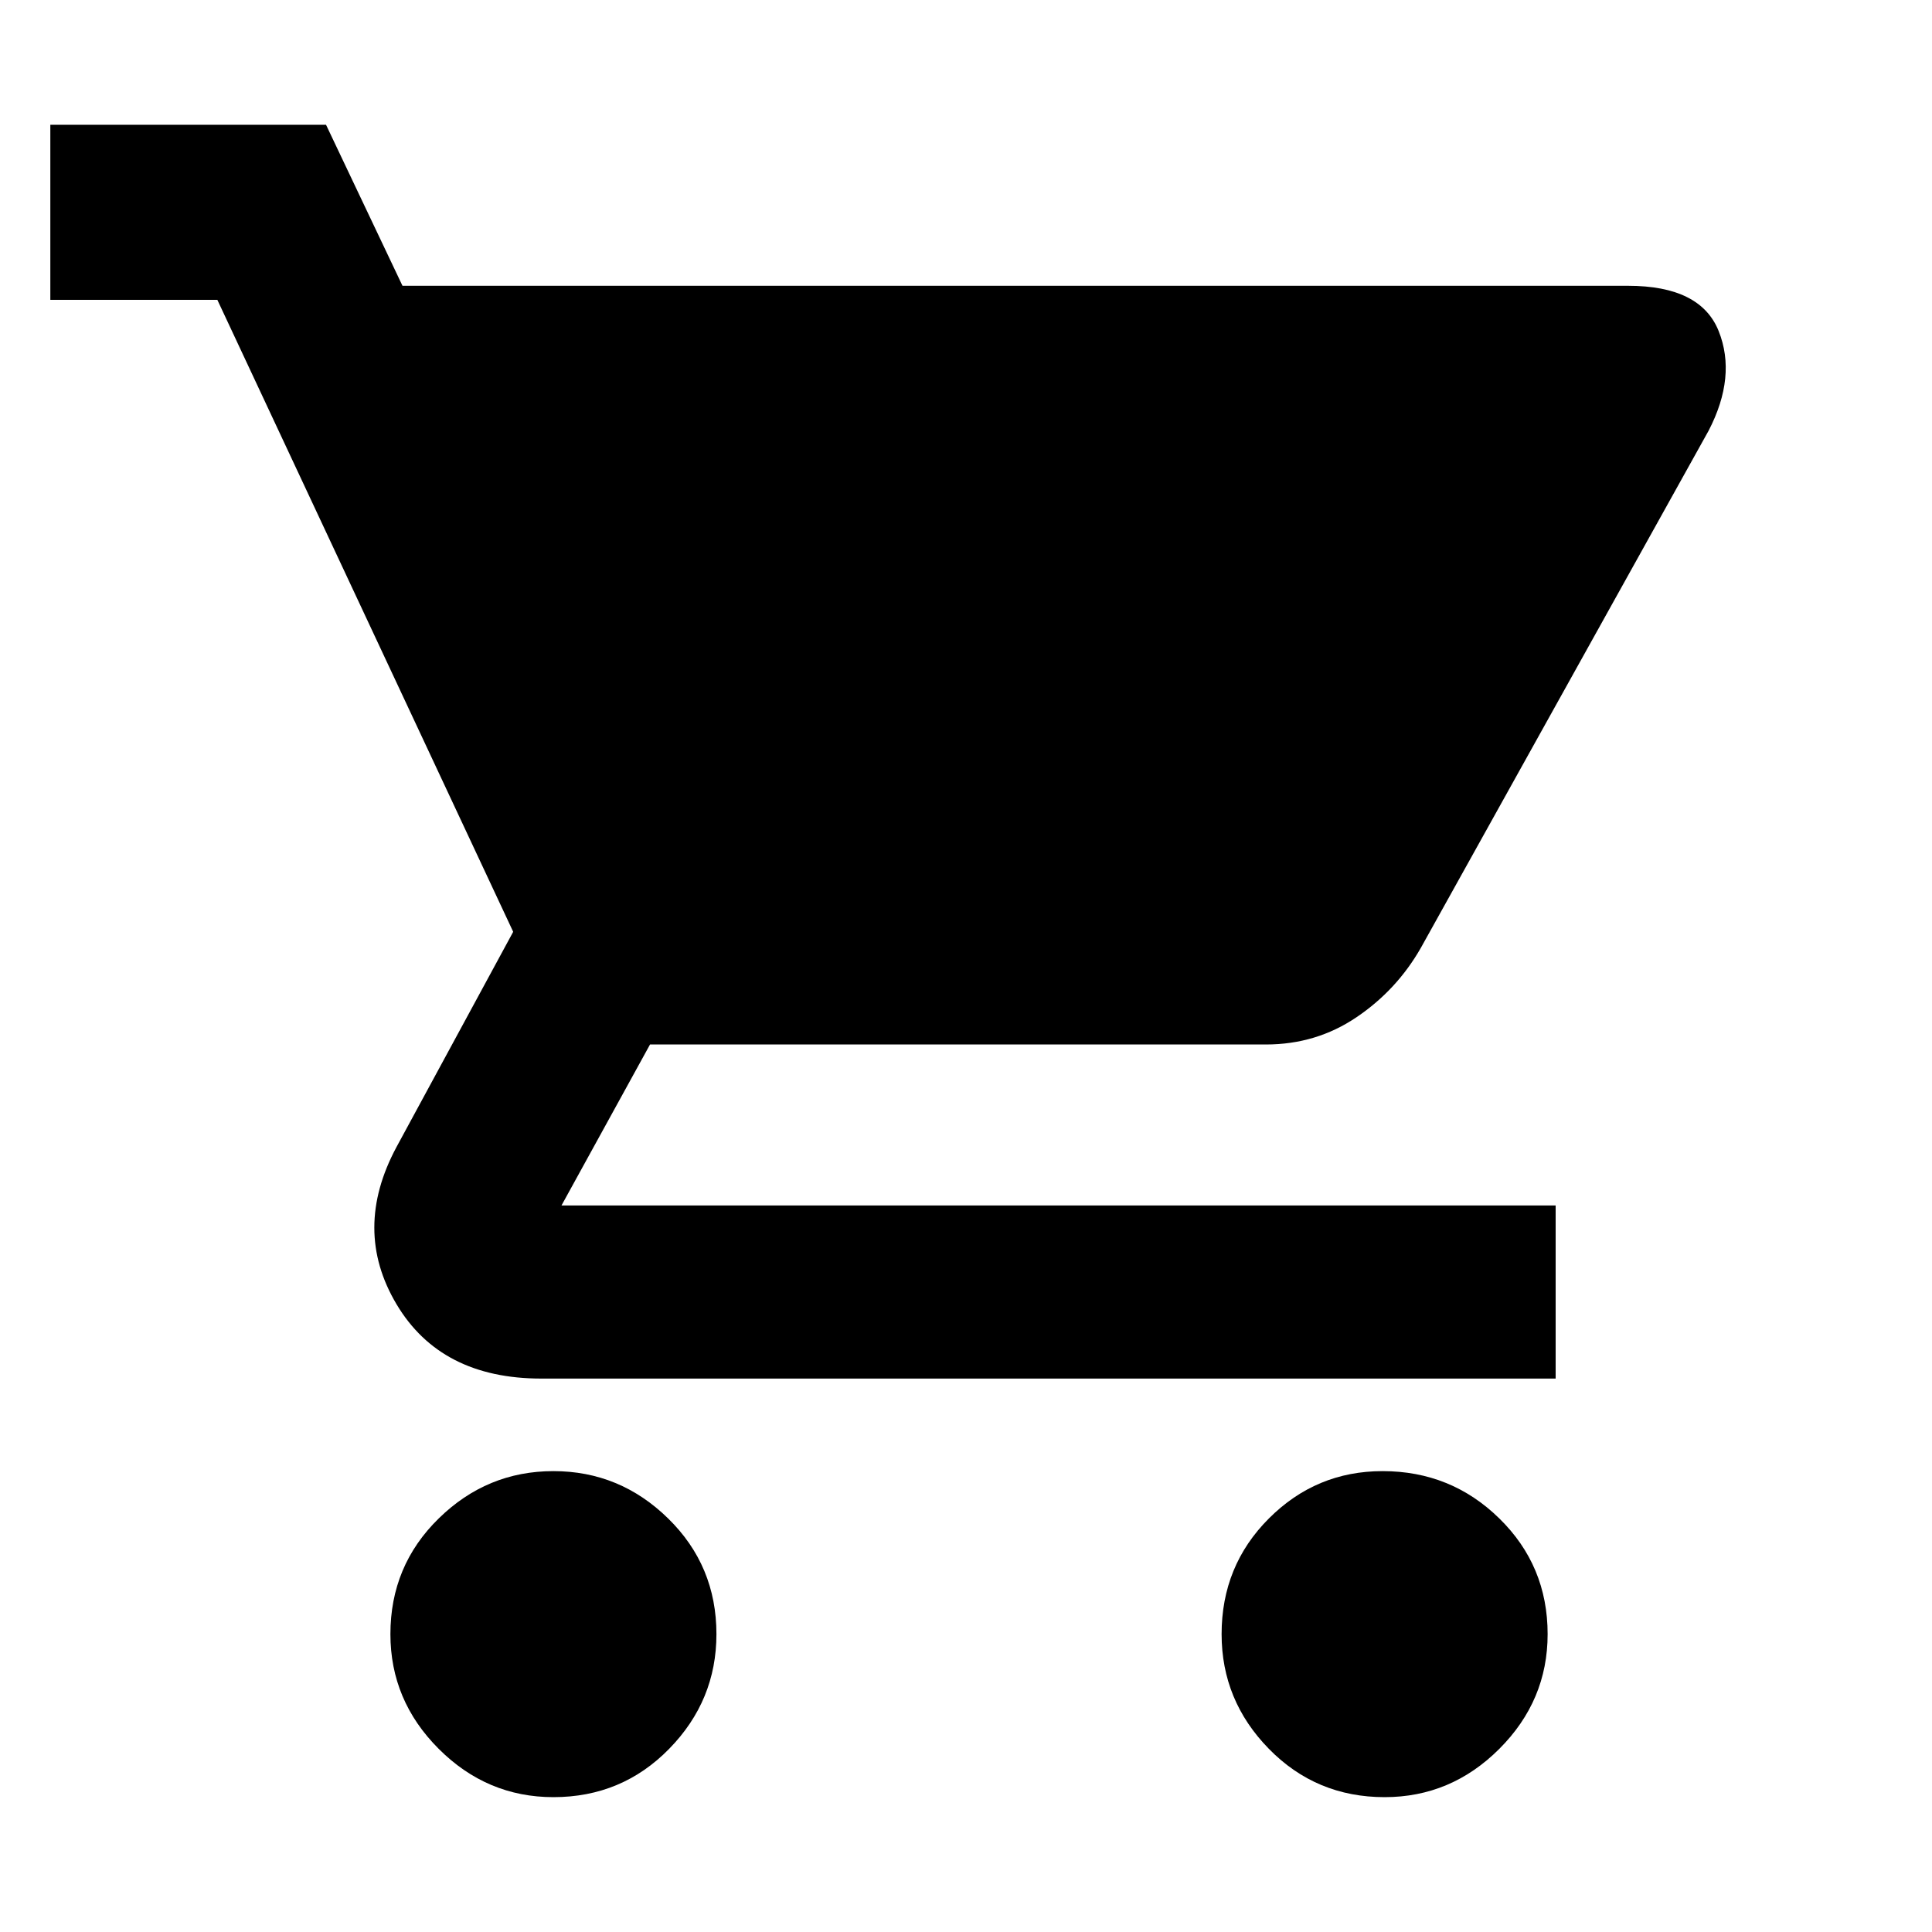 <svg xmlns="http://www.w3.org/2000/svg" height="40" width="40"><path d="M11.458 37.208Q10.083 37.208 9.083 36.208Q8.083 35.208 8.083 33.833Q8.083 32.417 9.083 31.438Q10.083 30.458 11.458 30.458Q12.833 30.458 13.833 31.438Q14.833 32.417 14.833 33.833Q14.833 35.208 13.854 36.208Q12.875 37.208 11.458 37.208ZM28.667 37.208Q27.25 37.208 26.271 36.208Q25.292 35.208 25.292 33.833Q25.292 32.417 26.271 31.438Q27.25 30.458 28.625 30.458Q30.042 30.458 31.042 31.438Q32.042 32.417 32.042 33.833Q32.042 35.208 31.042 36.208Q30.042 37.208 28.667 37.208ZM10.042 9.5 14.167 18H26.167Q26.167 18 26.167 18Q26.167 18 26.167 18L30.833 9.5Q30.833 9.5 30.833 9.5Q30.833 9.5 30.833 9.5ZM8.333 5.917H33.708Q35.208 5.917 35.583 6.854Q35.958 7.792 35.375 8.917L29.417 19.625Q28.917 20.5 28.083 21.062Q27.25 21.625 26.208 21.625H13.458L11.625 24.958Q11.625 24.958 11.625 24.958Q11.625 24.958 11.625 24.958H32.208V28.542H11.208Q9.125 28.542 8.208 27Q7.292 25.458 8.208 23.75L10.625 19.292L4.5 6.208H1.042V2.583H6.75ZM14.167 18 10.042 9.5H30.833Q30.833 9.5 30.833 9.5Q30.833 9.5 30.833 9.5L26.167 18Z"/></svg>